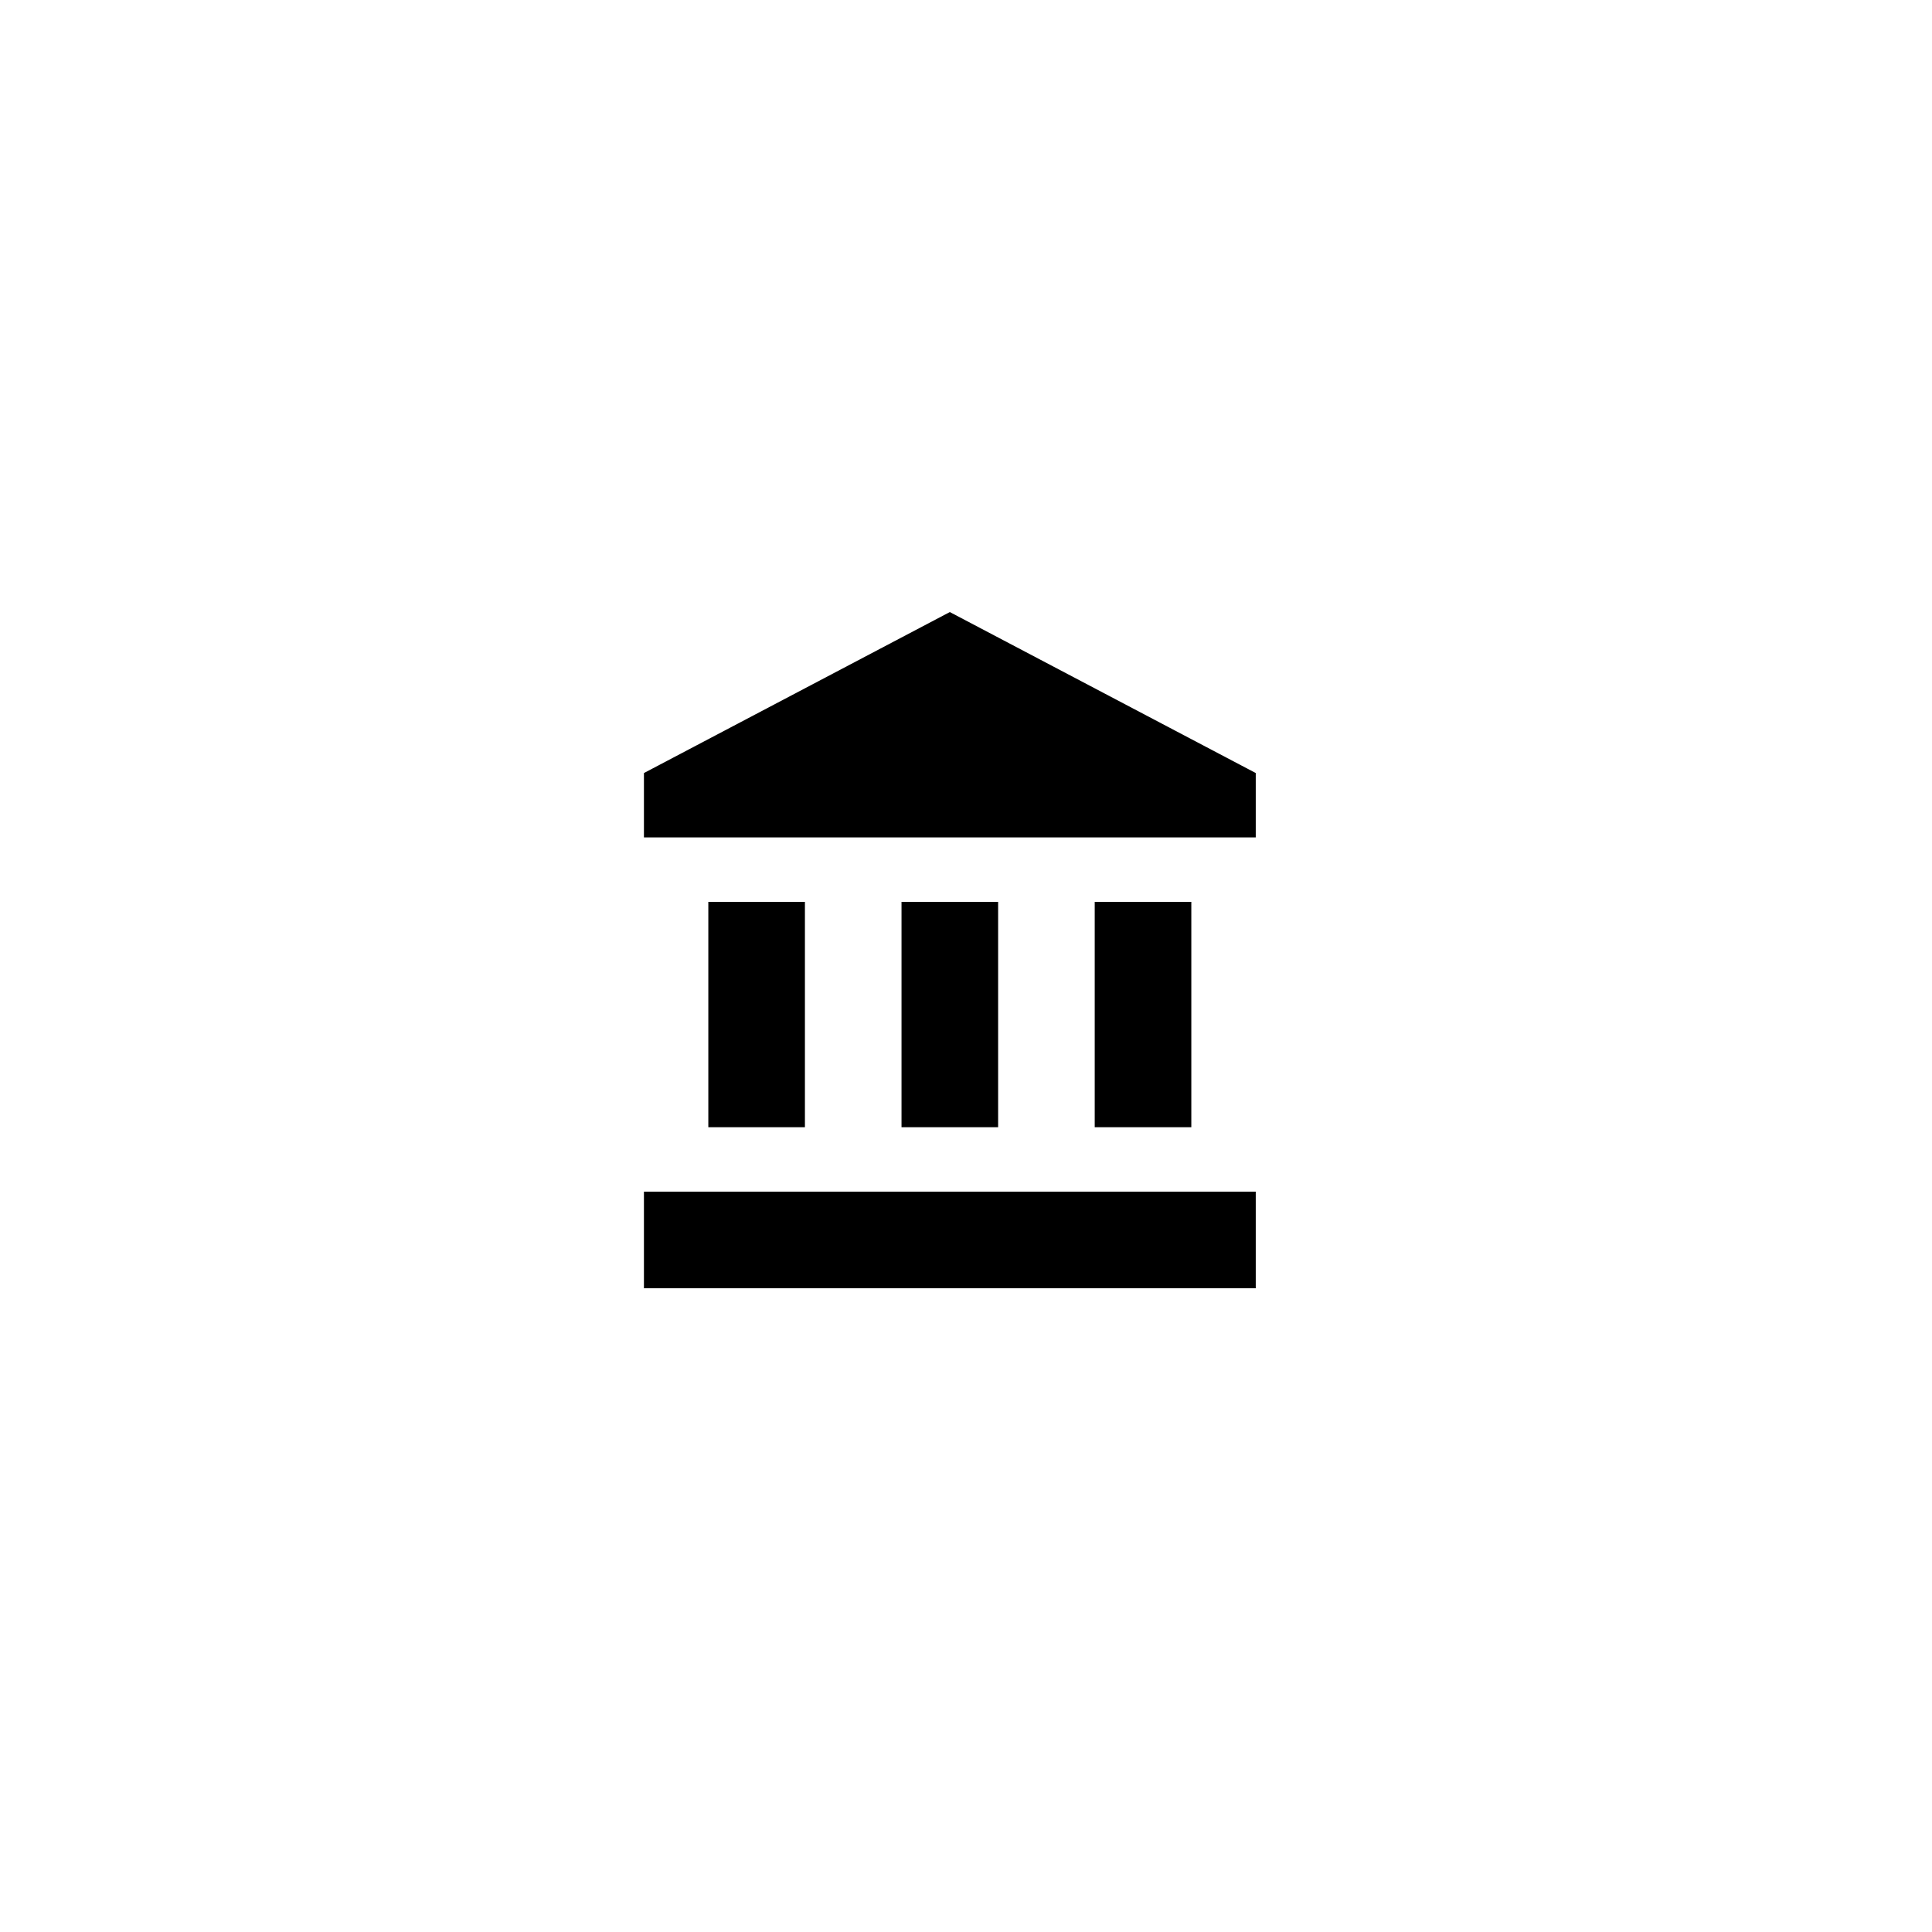 <svg width="40" height="40" viewBox="0 0 40 40" xmlns="http://www.w3.org/2000/svg">
    <path
        d="M19.665 12.672L13.332 16.005V17.338H25.999V16.005M22.665 18.672V23.338H24.665V18.672M13.332 26.672H25.999V24.672H13.332M18.665 18.672V23.338H20.665V18.672M14.665 18.672V23.338H16.665V18.672H14.665Z" />
</svg>